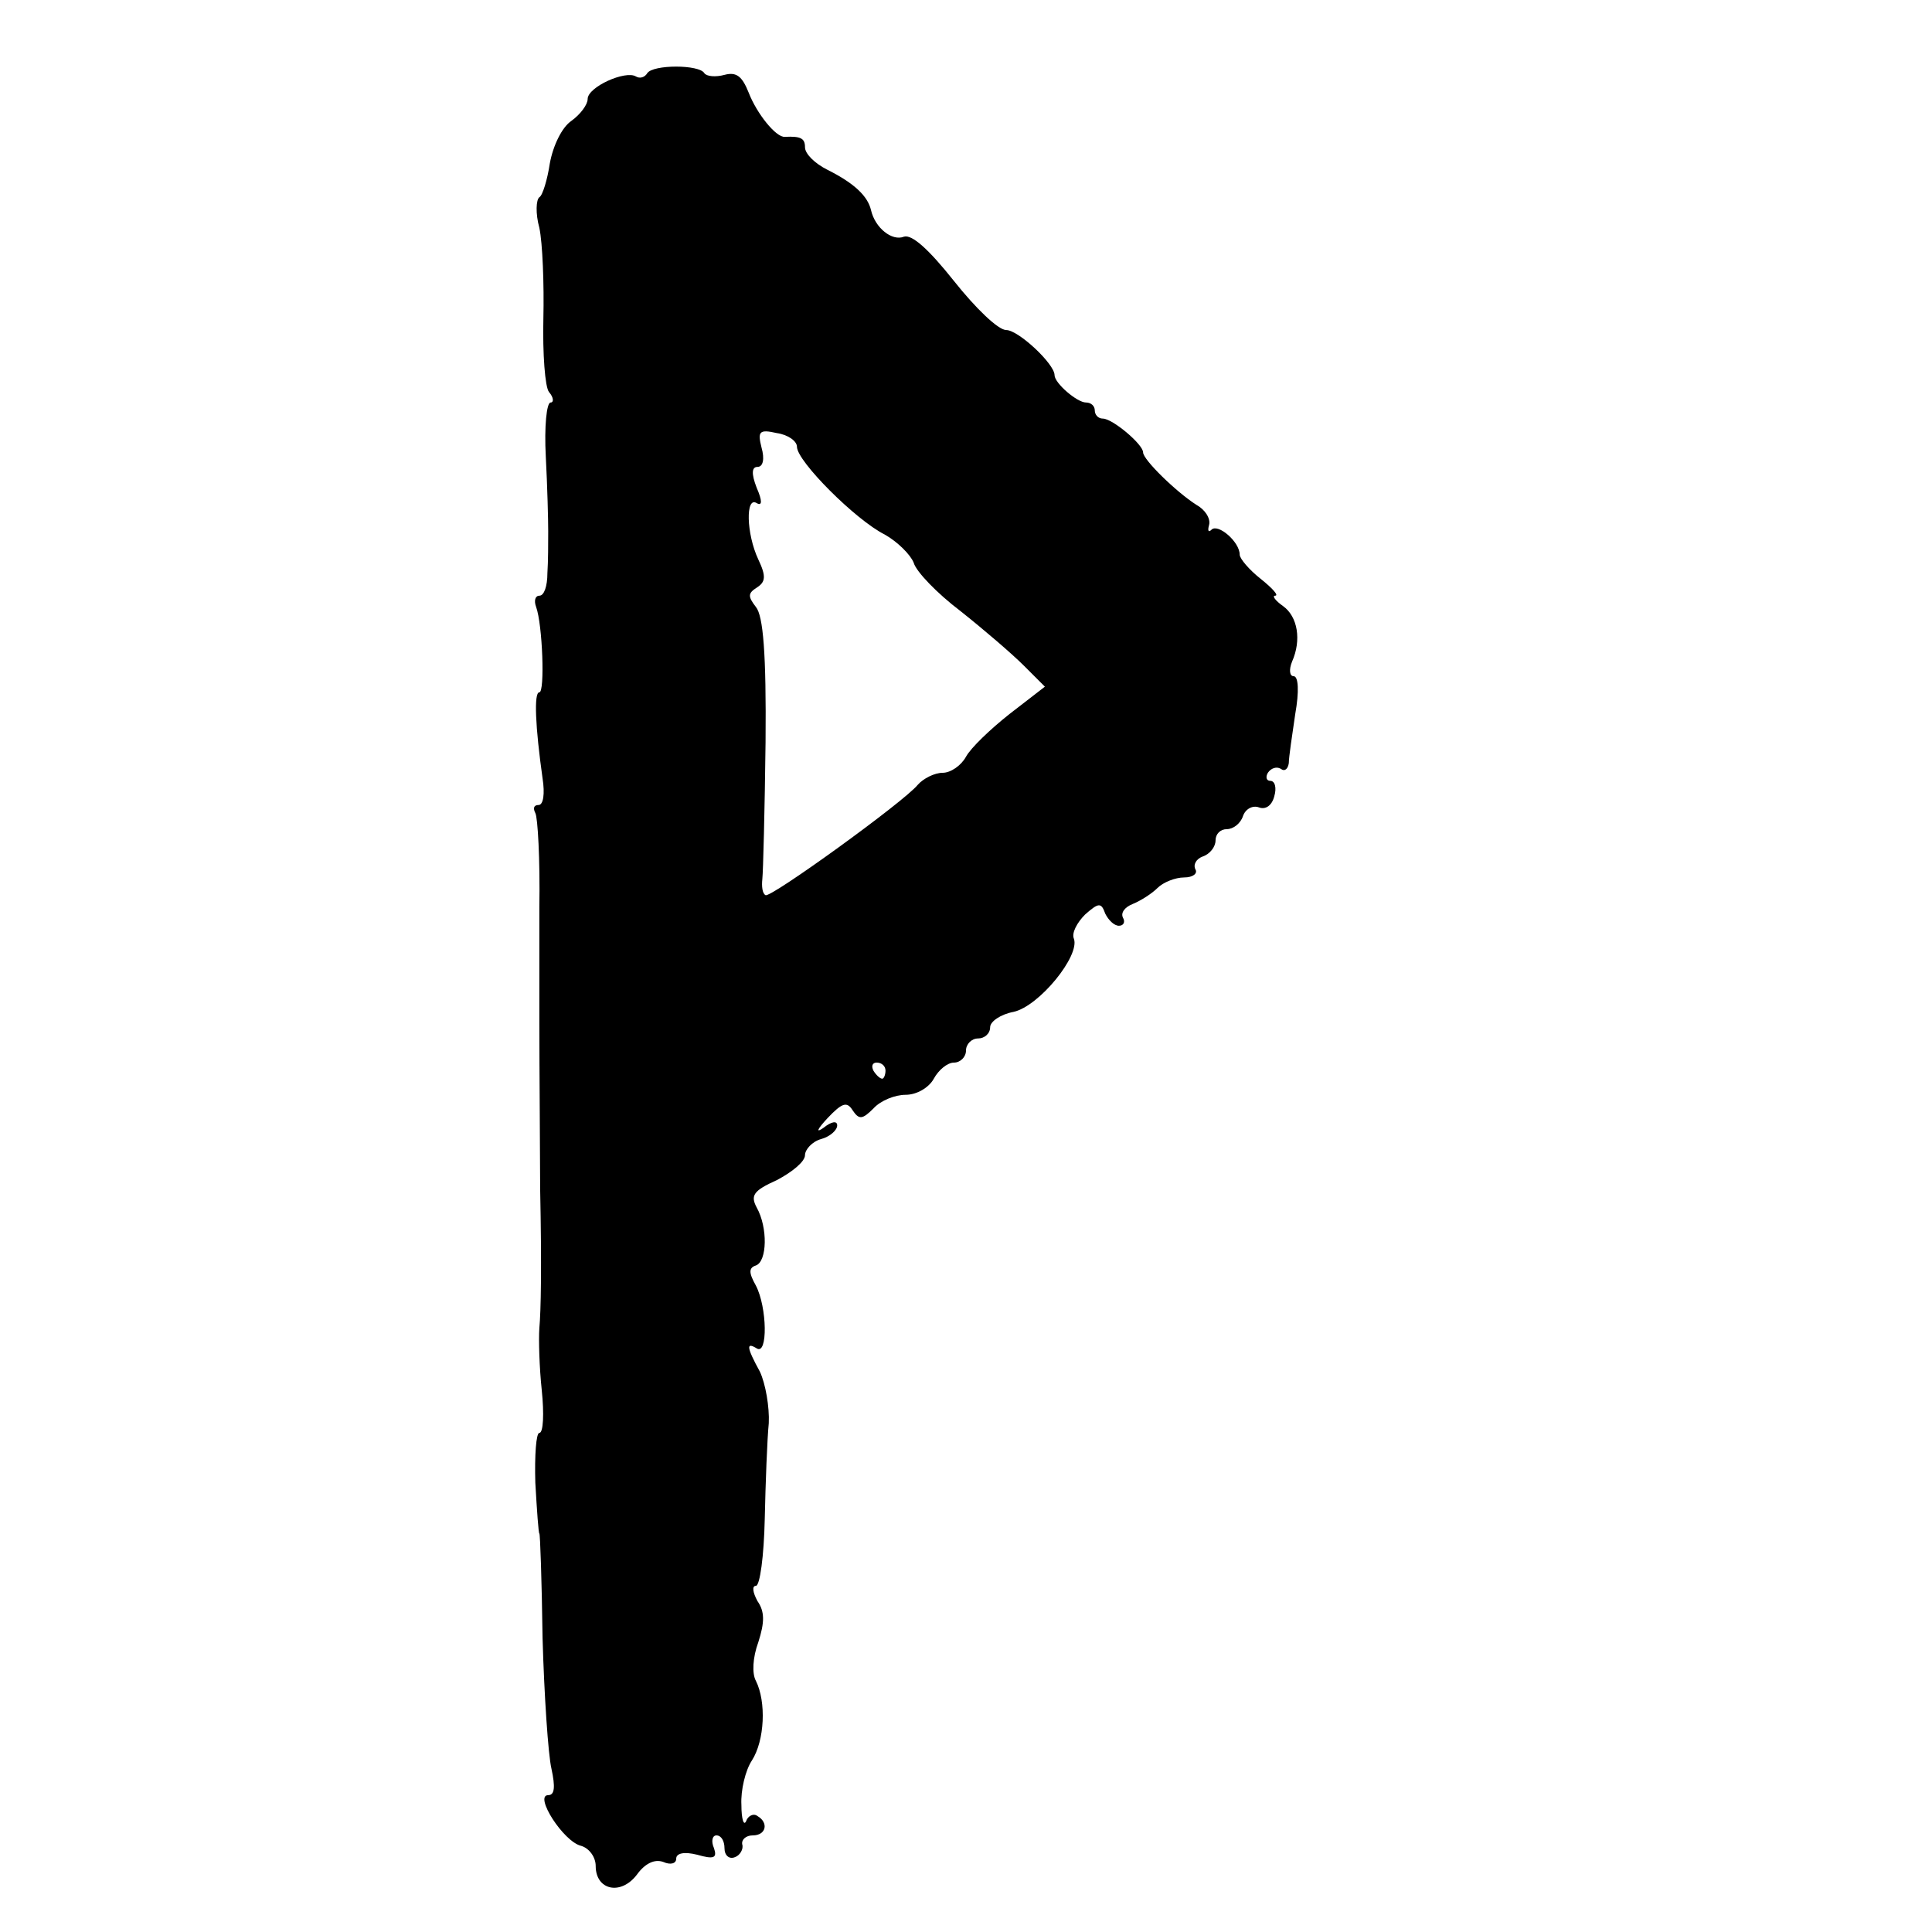 <?xml version="1.0" standalone="no"?>
<!DOCTYPE svg PUBLIC "-//W3C//DTD SVG 20010904//EN"
 "http://www.w3.org/TR/2001/REC-SVG-20010904/DTD/svg10.dtd">
<svg version="1.0" xmlns="http://www.w3.org/2000/svg"
 width="240pt" height="240pt" viewBox="0 0 240 240"
 preserveAspectRatio="xMidYMid meet">
<g transform="translate(0,240) scale(0.1,-0.1)"
fill="#000000" stroke="none">
<path d="M804 2309 c-3 -5 -9 -7 -14 -4 -13 8 -60 -13 -60 -28 0 -7 -9 -19
-20 -27 -12 -8 -23 -31 -27 -53 -3 -20 -9 -40 -13 -42 -4 -3 -5 -20 0 -38 4
-19 6 -70 5 -113 -1 -43 2 -85 7 -91 6 -7 6 -13 2 -13 -5 0 -8 -30 -6 -67 2
-38 3 -79 3 -93 0 -14 0 -37 -1 -52 0 -16 -4 -28 -10 -28 -5 0 -7 -6 -4 -14 8
-22 11 -106 4 -106 -7 0 -5 -43 4 -107 3 -19 1 -33 -5 -33 -6 0 -7 -4 -4 -10
3 -5 6 -58 5 -117 0 -60 0 -124 0 -143 0 -56 1 -172 1 -207 2 -97 1 -151 -1
-173 -1 -14 0 -49 3 -77 3 -29 2 -53 -3 -53 -4 0 -6 -28 -5 -62 2 -35 4 -63 5
-63 1 0 3 -58 4 -130 2 -71 7 -145 11 -162 5 -23 4 -33 -4 -33 -18 0 19 -58
41 -63 10 -3 18 -14 18 -25 0 -30 31 -37 51 -11 10 14 22 20 33 16 9 -4 16 -2
16 4 0 7 10 9 26 5 21 -6 25 -4 21 8 -4 9 -2 16 3 16 6 0 10 -7 10 -16 0 -9 6
-14 13 -11 6 2 11 10 9 16 -1 6 5 11 13 11 17 0 20 16 6 24 -5 4 -12 0 -14 -6
-3 -7 -6 2 -6 20 -1 18 5 43 13 55 16 25 18 73 5 99 -5 9 -4 29 3 48 8 25 8
38 -1 51 -6 11 -7 19 -2 19 5 0 10 37 11 83 1 45 3 99 5 119 1 20 -4 49 -11
64 -17 31 -17 37 -4 29 14 -9 13 51 -1 78 -9 16 -9 22 0 25 14 5 15 47 1 72
-8 15 -4 21 25 34 19 10 35 23 35 31 0 7 9 17 20 20 11 3 20 11 20 17 0 6 -7
5 -17 -3 -10 -7 -8 -2 5 12 18 19 24 21 31 10 8 -12 12 -12 26 2 9 10 27 17
40 17 14 0 29 9 35 20 6 11 17 20 25 20 8 0 15 7 15 15 0 8 7 15 15 15 8 0 15
6 15 14 0 7 13 16 29 19 32 7 83 70 75 91 -3 7 4 20 14 30 17 15 20 15 25 1 4
-8 11 -15 17 -15 6 0 8 5 5 10 -3 6 2 13 12 17 10 4 24 13 31 20 7 7 22 13 33
13 11 0 17 5 14 10 -3 6 1 13 9 16 9 3 16 12 16 20 0 8 6 14 14 14 8 0 17 7
20 16 3 9 12 14 20 11 8 -3 16 2 19 14 3 10 1 19 -5 19 -5 0 -6 5 -3 10 4 6
11 8 16 5 5 -4 9 0 10 7 0 7 4 34 8 61 5 28 4 47 -2 47 -5 0 -6 8 -2 18 12 27
7 56 -11 69 -10 7 -14 13 -10 13 5 0 -3 9 -18 21 -14 11 -26 25 -26 30 0 16
-27 39 -35 31 -4 -4 -5 -1 -3 6 2 8 -5 19 -16 25 -25 16 -66 56 -66 65 0 10
-38 42 -50 42 -6 0 -10 5 -10 10 0 6 -5 10 -11 10 -11 0 -39 24 -39 34 0 14
-45 56 -60 56 -10 0 -38 27 -65 61 -31 39 -52 58 -62 55 -15 -6 -36 11 -41 33
-4 17 -20 33 -54 50 -16 8 -28 20 -28 28 0 11 -5 14 -25 13 -11 -1 -35 29 -45
55 -8 20 -15 26 -30 22 -11 -3 -22 -2 -25 2 -6 11 -64 11 -71 0z m186 -464 c0
-18 73 -91 109 -109 16 -9 32 -25 36 -35 3 -11 29 -38 58 -60 29 -23 64 -53
79 -68 l26 -26 -44 -34 c-24 -19 -48 -42 -54 -53 -6 -11 -19 -20 -29 -20 -10
0 -24 -7 -31 -15 -17 -21 -183 -141 -189 -137 -4 2 -5 11 -4 20 1 9 3 86 4
170 1 111 -3 157 -12 168 -10 13 -10 17 1 24 11 7 12 14 2 35 -15 32 -16 79
-2 70 7 -4 7 3 0 19 -7 18 -6 26 1 26 7 0 9 10 5 24 -5 20 -3 23 19 18 14 -2
25 -10 25 -17z m110 -775 c0 -5 -2 -10 -4 -10 -3 0 -8 5 -11 10 -3 6 -1 10 4
10 6 0 11 -4 11 -10z"/>
</g>
</svg>
